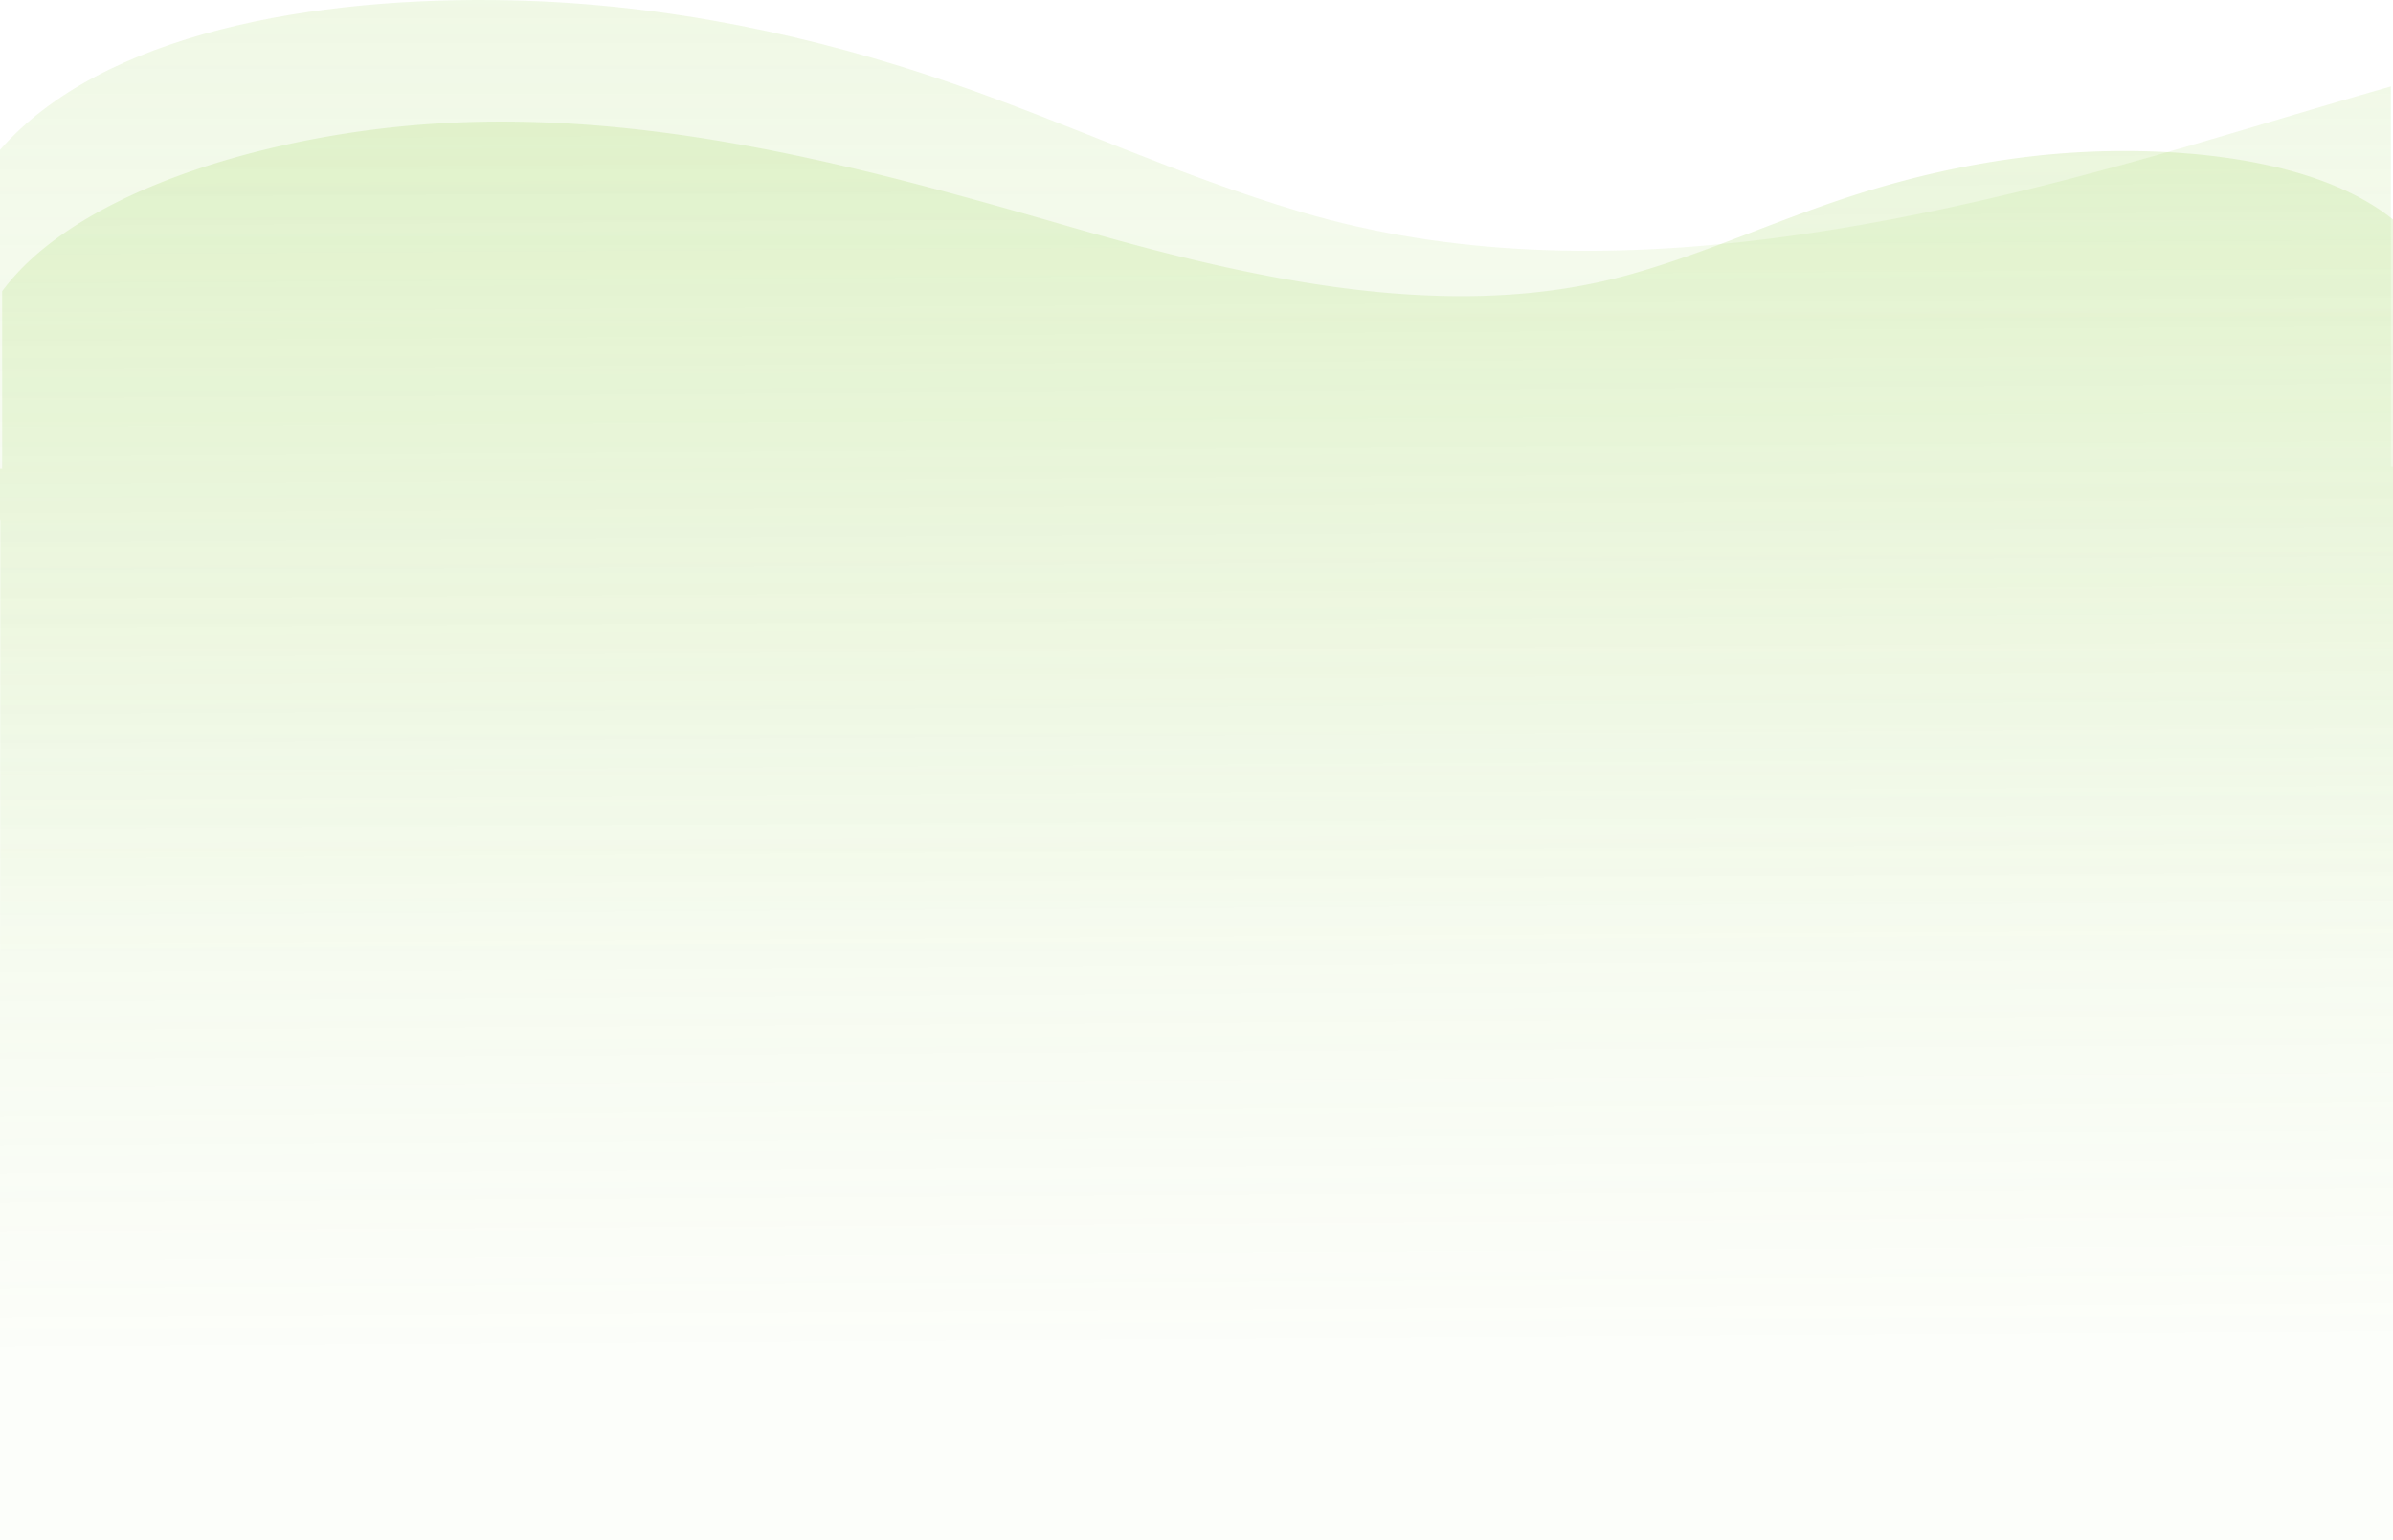 <svg xmlns="http://www.w3.org/2000/svg" xmlns:xlink="http://www.w3.org/1999/xlink" width="1326.49" height="853.981" viewBox="0 0 1326.49 853.981">
  <defs>
    <linearGradient id="linear-gradient" x1="0.5" x2="0.5" y2="1" gradientUnits="objectBoundingBox">
      <stop offset="0" stop-color="#9ad354"/>
      <stop offset="1" stop-color="#9ad354" stop-opacity="0"/>
    </linearGradient>
    <linearGradient id="linear-gradient-2" x1="0.491" y1="0.138" x2="0.5" y2="1" gradientUnits="objectBoundingBox">
      <stop offset="0" stop-color="#9ad354" stop-opacity="0.161"/>
      <stop offset="1" stop-color="#9ad354"/>
    </linearGradient>
  </defs>
  <g id="Grupo_1198305" data-name="Grupo 1198305" transform="translate(0)">
    <path id="Unión_5" data-name="Unión 5" d="M.488,536.236V288.608c-.164-.253-.326-.5-.488-.758V83.066C56.853,18.258,174.081-2.2,283.057.183c87.128,1.9,169.8,20.1,244.03,45.742,65.65,22.677,125.658,51.222,193.529,71.418,167.611,49.88,355.519,4.8,522.663-45.285,27.24-8.162,54.593-16.281,82.026-24.155V258.7h1.183V536.236Z" transform="translate(0.003)" opacity="0.15" fill="url(#linear-gradient)"/>
    <path id="Unión_6" data-name="Unión 6" d="M1048.261,478.071c-107.423,0-211.762-28.478-313.889-58.025-100.18-28.984-212.8-55.075-313.263-26.207-40.68,11.688-76.646,28.208-115.994,41.332-44.492,14.839-94.041,25.37-146.262,26.473C99.82,462.89,36.746,453.337,0,423.8V-308.512H1326.488V285.7H1325.3v98.319c-33.7,45.731-112.3,75.575-192.873,87.836a558.01,558.01,0,0,1-84.152,6.216Z" transform="translate(1326.488 545.469) rotate(180)" opacity="0.2" fill="url(#linear-gradient-2)"/>
  </g>
</svg>
